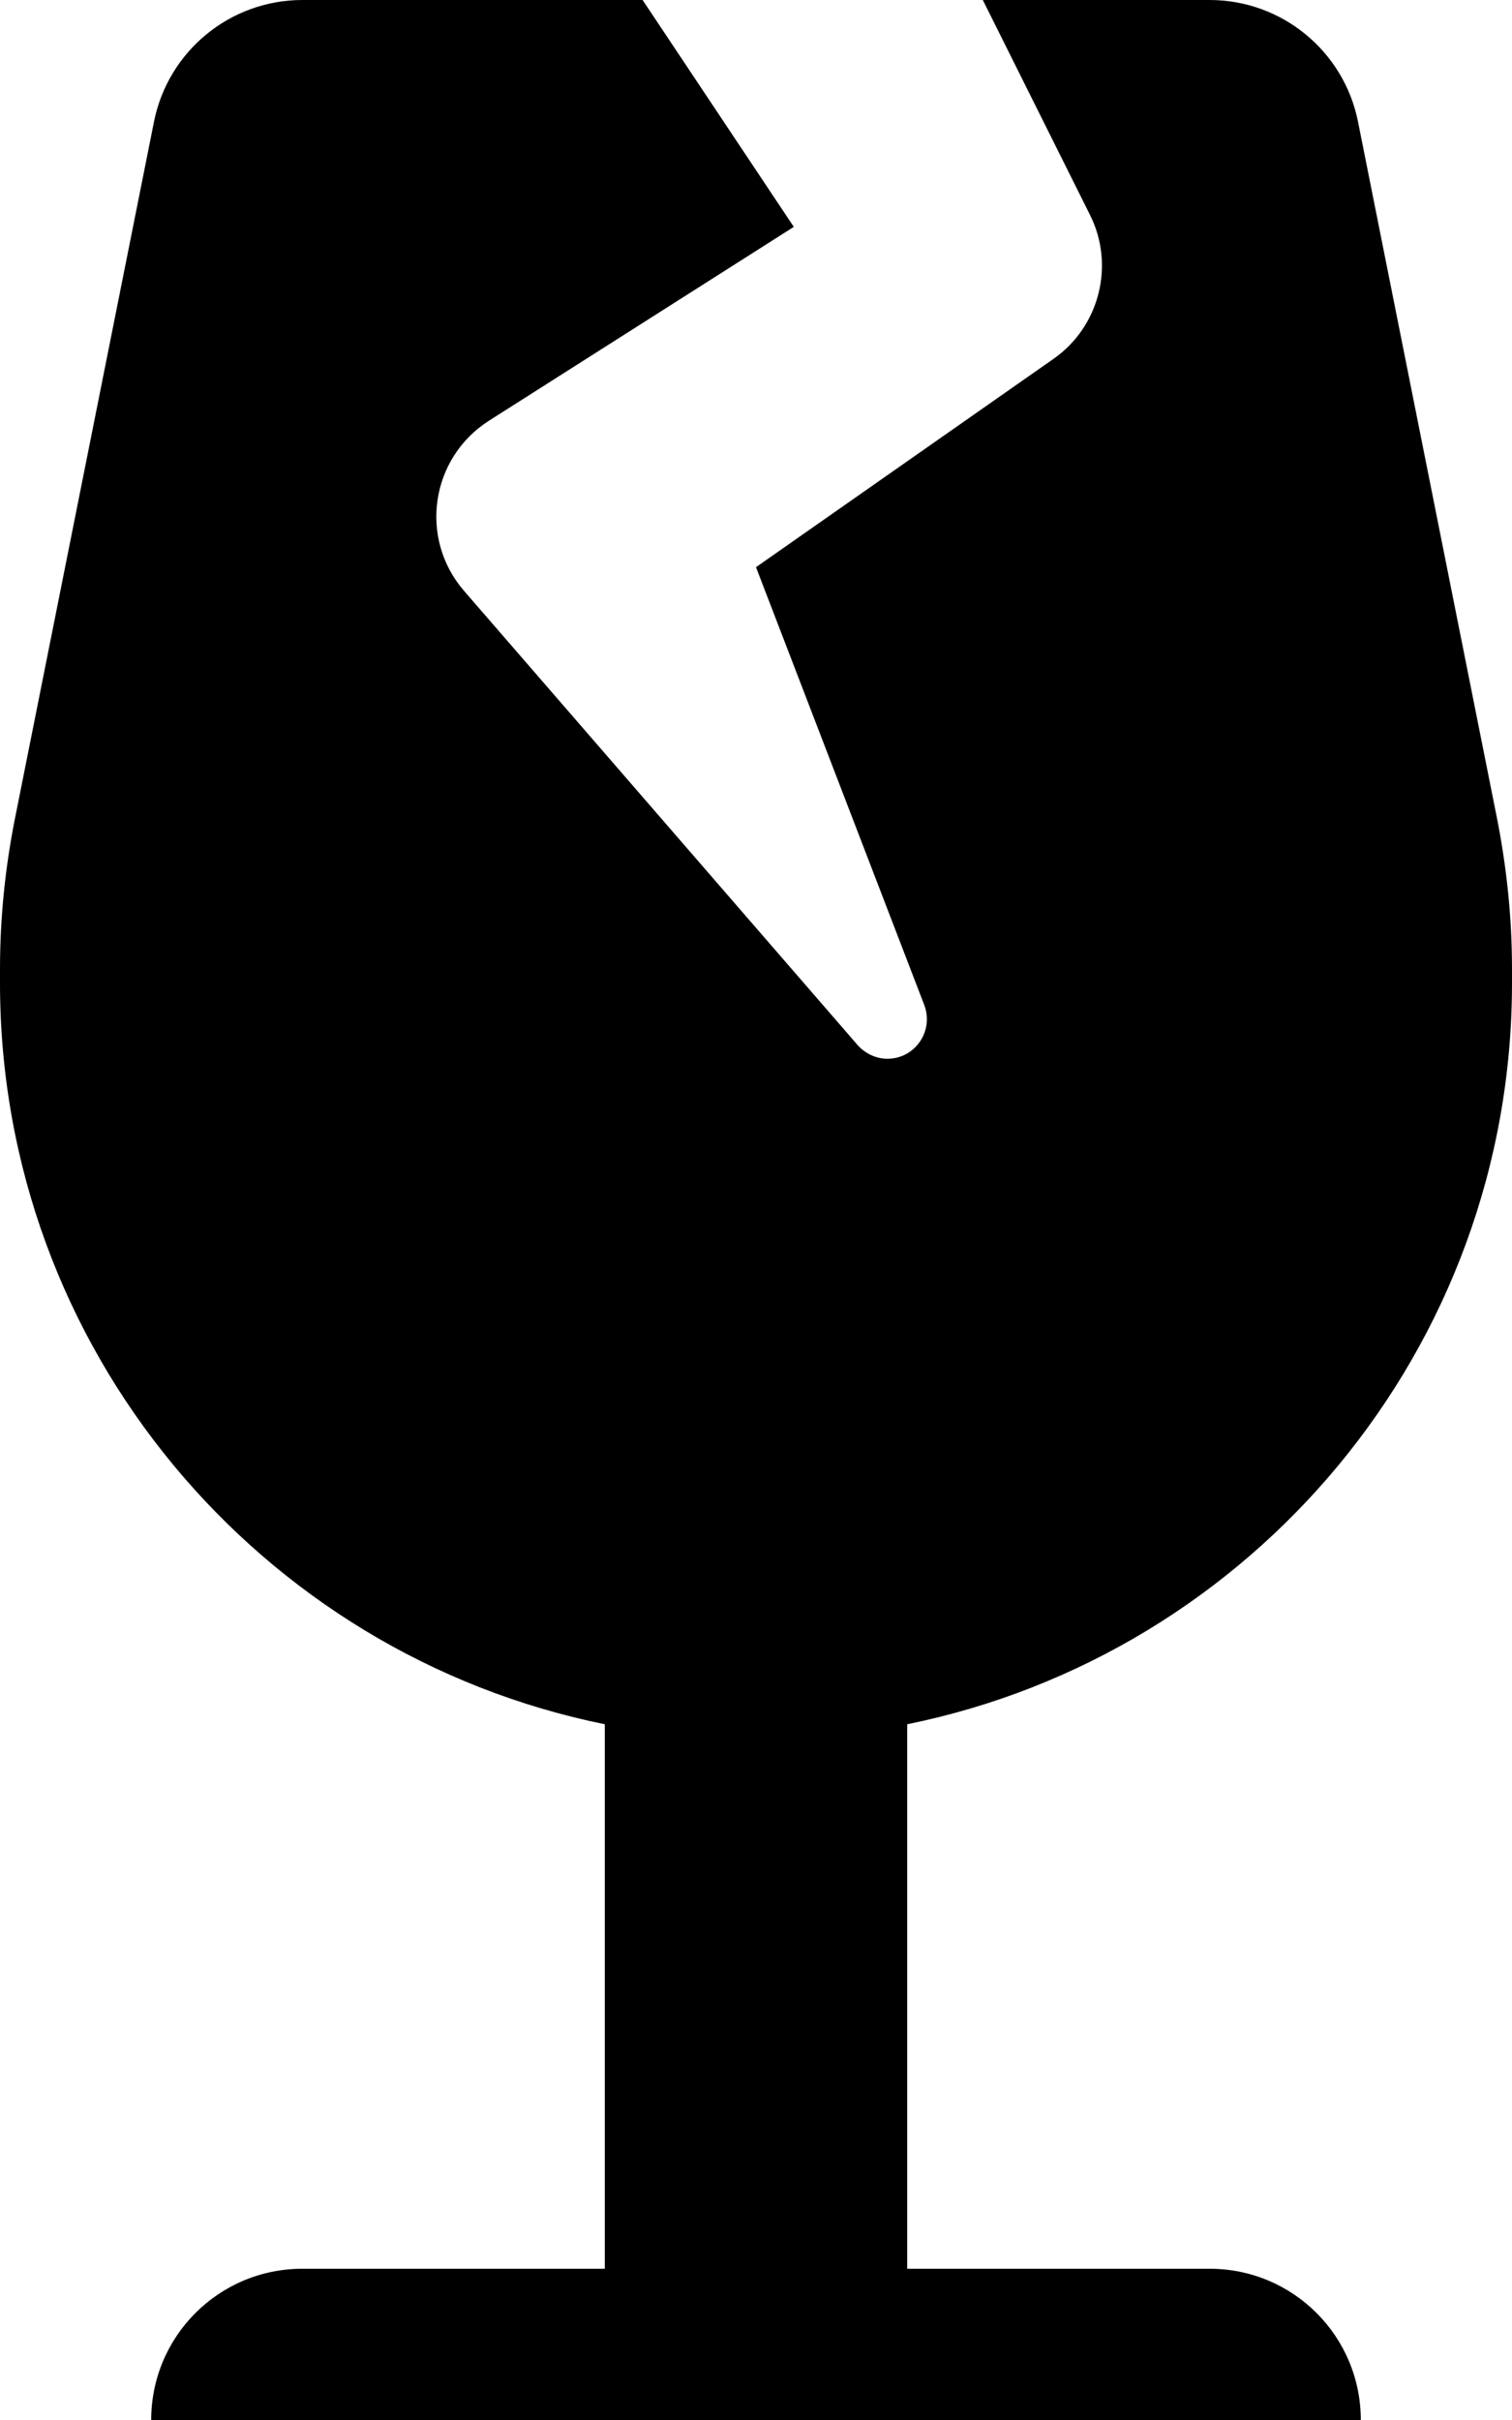 <svg xmlns="http://www.w3.org/2000/svg" viewBox="0 0 320 512"><!--! Font Awesome Pro 7.1.0 by @fontawesome - https://fontawesome.com License - https://fontawesome.com/license (Commercial License) Copyright 2025 Fonticons, Inc. --><path fill="currentColor" d="M64 0C48.7 0 35.6 10.8 32.6 25.7L3.2 173C1.1 183.5 0 194.2 0 205l0 3c0 77.4 55 142 128 156.8l0 115.2-64 0c-17.7 0-32 14.3-32 32s14.3 32 32 32l192 0c17.7 0 32-14.3 32-32s-14.3-32-32-32l-64 0 0-115.2C265 350 320 285.4 320 208l0-3c0-10.7-1.1-21.4-3.2-32L287.4 25.7C284.4 10.8 271.3 0 256 0l-48 0 22.7 45.5c5.3 10.6 2 23.6-7.7 30.4l-63 44.1 35.6 92.6c2.1 5.5-1.9 11.4-7.8 11.4-2.4 0-4.7-1.1-6.3-2.9L98.2 125c-9.6-11.1-7.1-28.1 5.3-36L168 48 136 0 64 0z"/></svg>